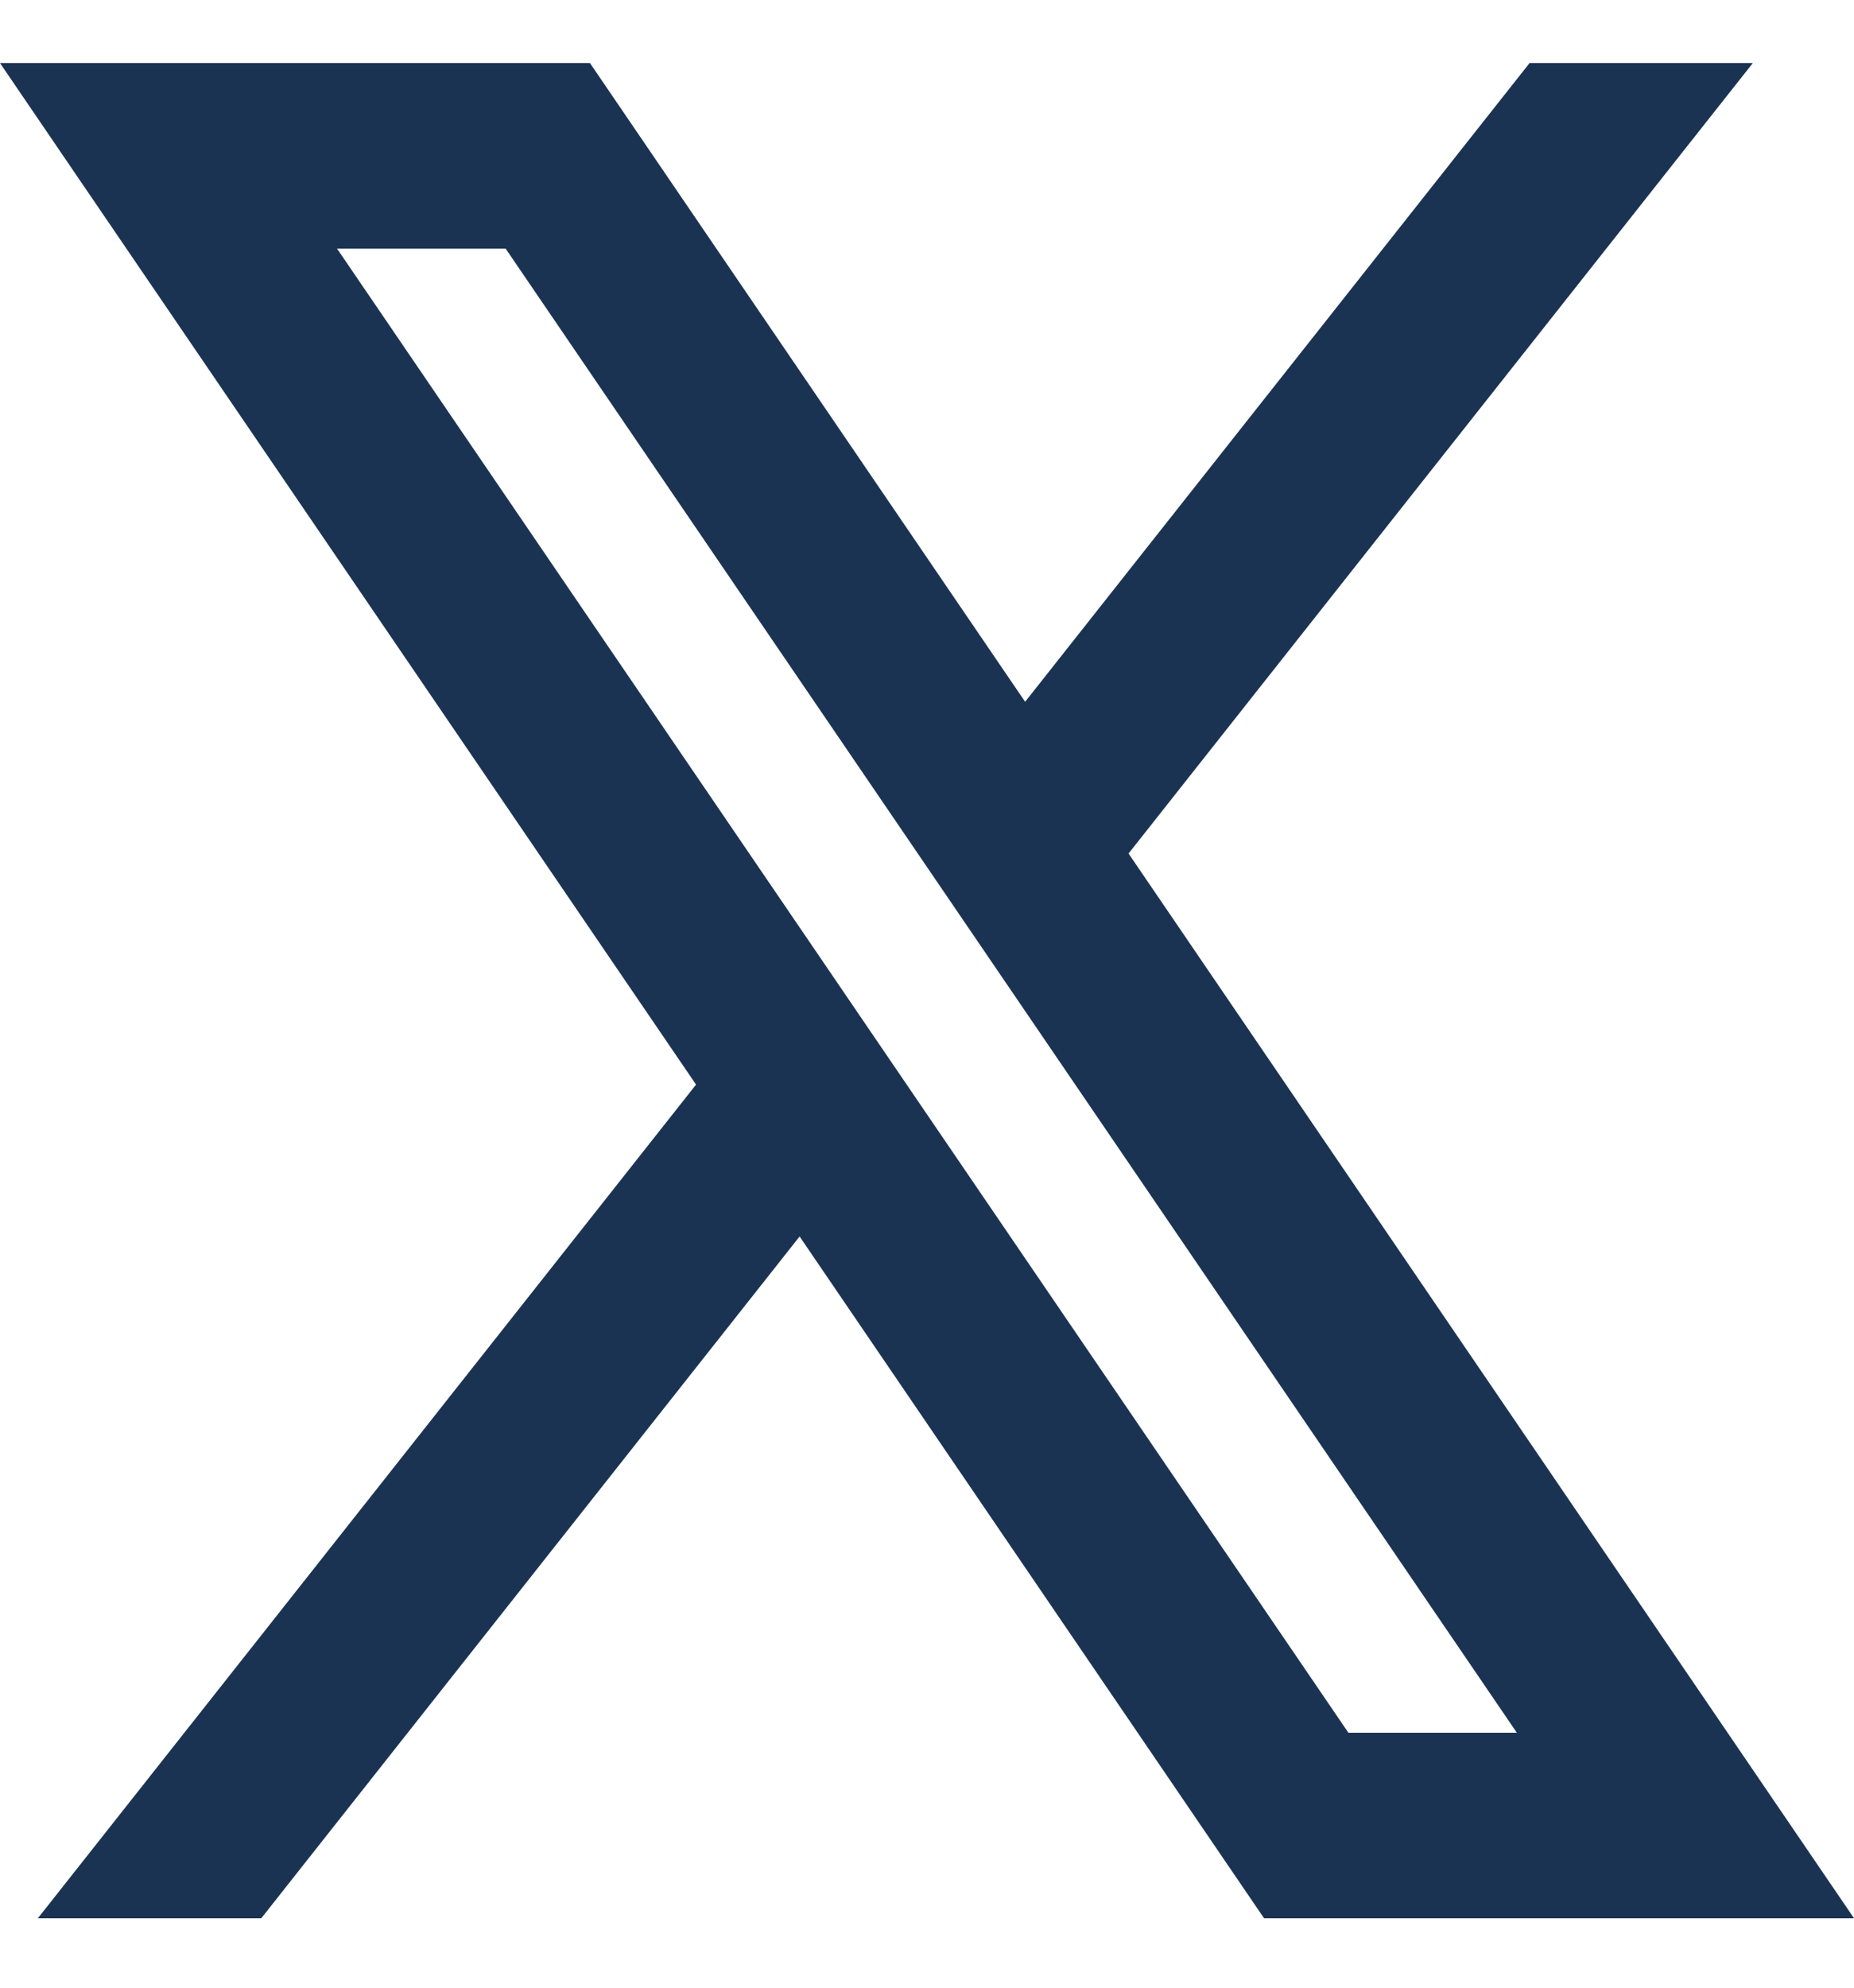 <svg width="14" height="15" viewBox="0 0 14 15" fill="none" xmlns="http://www.w3.org/2000/svg">
<path d="M4.455 0.476H0L5.256 8.185L0.286 14.476H1.973L6.038 9.331L9.545 14.476H14L8.522 6.441L13.236 0.476H11.55L7.741 5.296L4.455 0.476ZM10.182 13.076L2.545 1.876H3.818L11.454 13.076H10.182Z" fill="#1B3353"/>
</svg>
